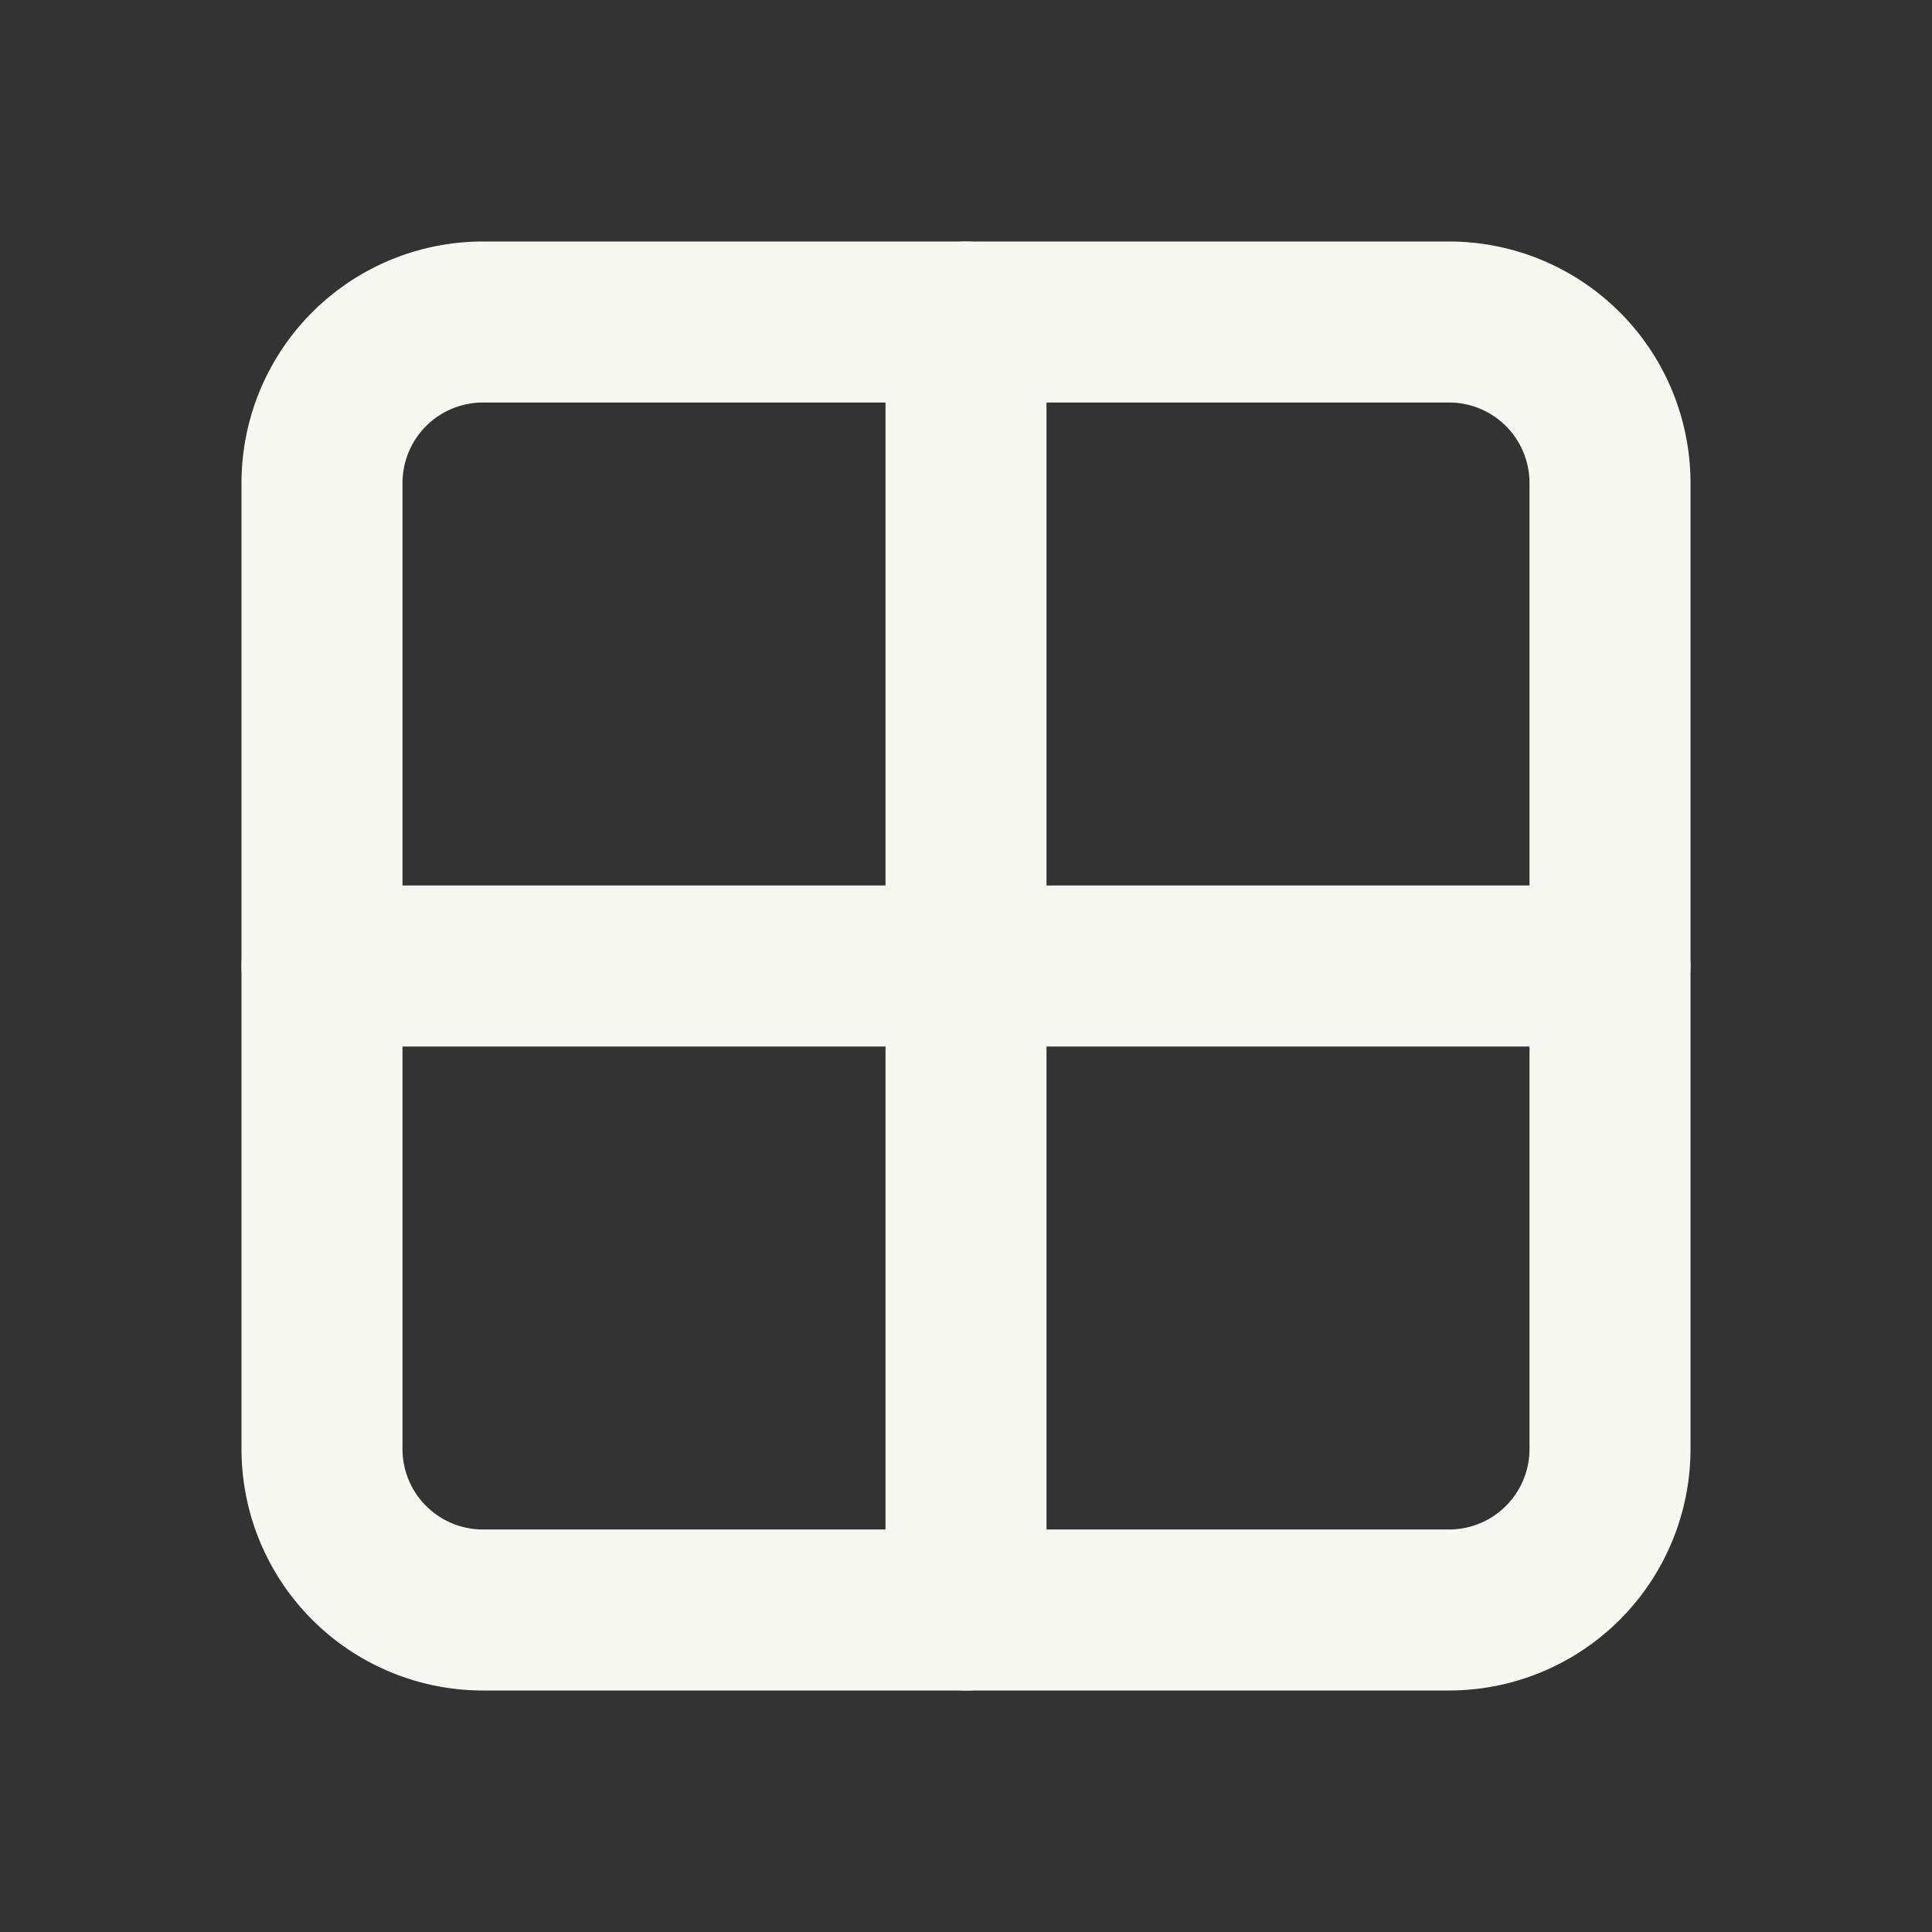 <svg xmlns="http://www.w3.org/2000/svg" viewBox="0 0 24 24"><rect x="0" y="0" width="24" height="24" fill="#333333" stroke="none"/><g id="Buttons"><path d="M0,0H24V24H0Z" fill="none"/><path d="M4,6A2,2,0,0,1,6,4H18a2,2,0,0,1,2,2V18a2,2,0,0,1-2,2H6a2,2,0,0,1-2-2Z" fill="none" stroke="#f8f8f2" stroke-linecap="round" stroke-linejoin="round" stroke-width="2"/><path d="M4,12H20" fill="none" stroke="#f8f8f2" stroke-linecap="round" stroke-linejoin="round" stroke-width="2"/><path d="M12,4V20" fill="none" stroke="#f8f8f2" stroke-linecap="round" stroke-linejoin="round" stroke-width="2"/></g></svg>